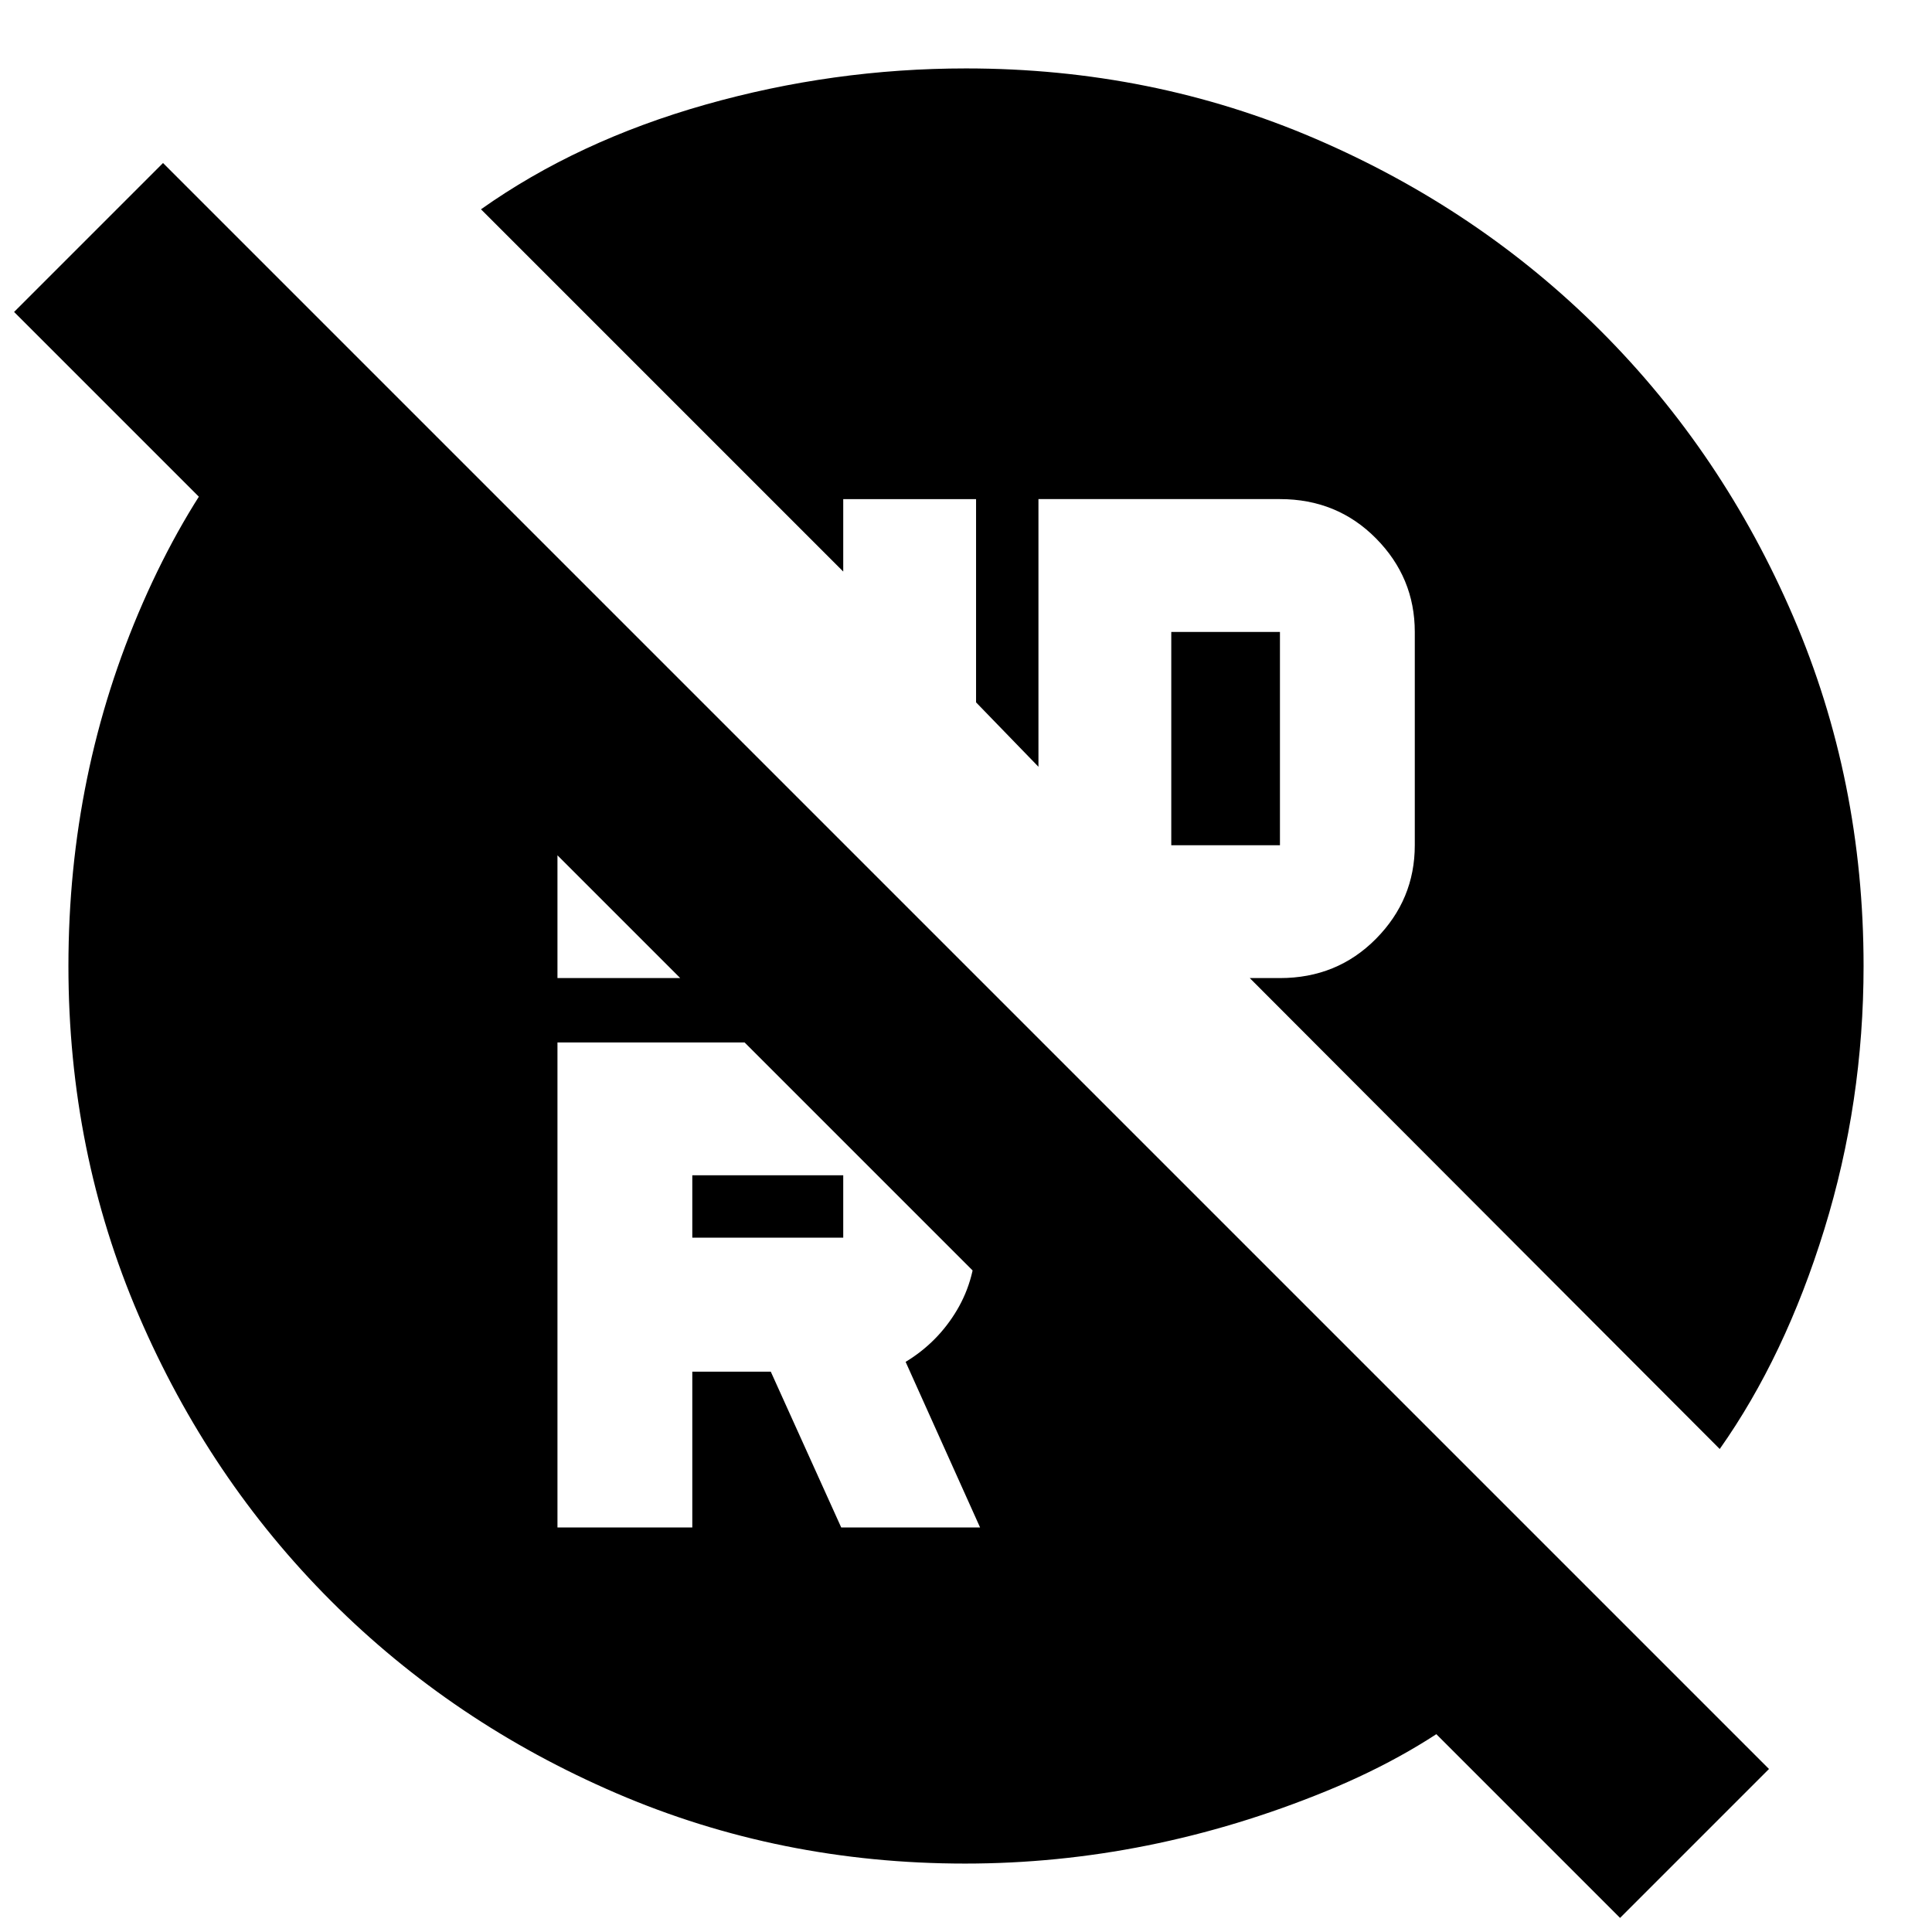 <svg xmlns="http://www.w3.org/2000/svg" height="24" viewBox="0 -960 960 960" width="24"><path d="M582-540h54v-106h-54v106ZM344-345h75v-31h-75v31Zm-67 144h67v-77.419h39L418-201h69l-37-82.29Q466-293 475.5-309t9.5-36v-31q0-27.5-19.667-46.75Q445.667-442 419-442H277v241Zm0-273h67v-70l-67-66v136ZM479.554-34q-92.08 0-173.293-34.945-81.212-34.945-141.806-95.565-60.595-60.62-95.525-141.867Q34-387.624 34-480q0-96.004 37-180.502T169-790l617 618q-39 66-127 102T479.554-34ZM805-7 7-805l74-74L879-81 805-7Zm49.524-233L621-474h15q28.4 0 47.7-19.5Q703-513 703-540v-106q0-27-19.3-46.5T636-712H516v133l-31-32v-101h-66v36L239-856q48-34 111.5-52T480-926q92.376 0 173.623 34.945Q734.87-856.11 795.49-795.49q60.62 60.62 95.565 141.867Q926-572.376 926-480q0 67.624-19.5 130.812Q887-286 854.524-240Z"/></svg>